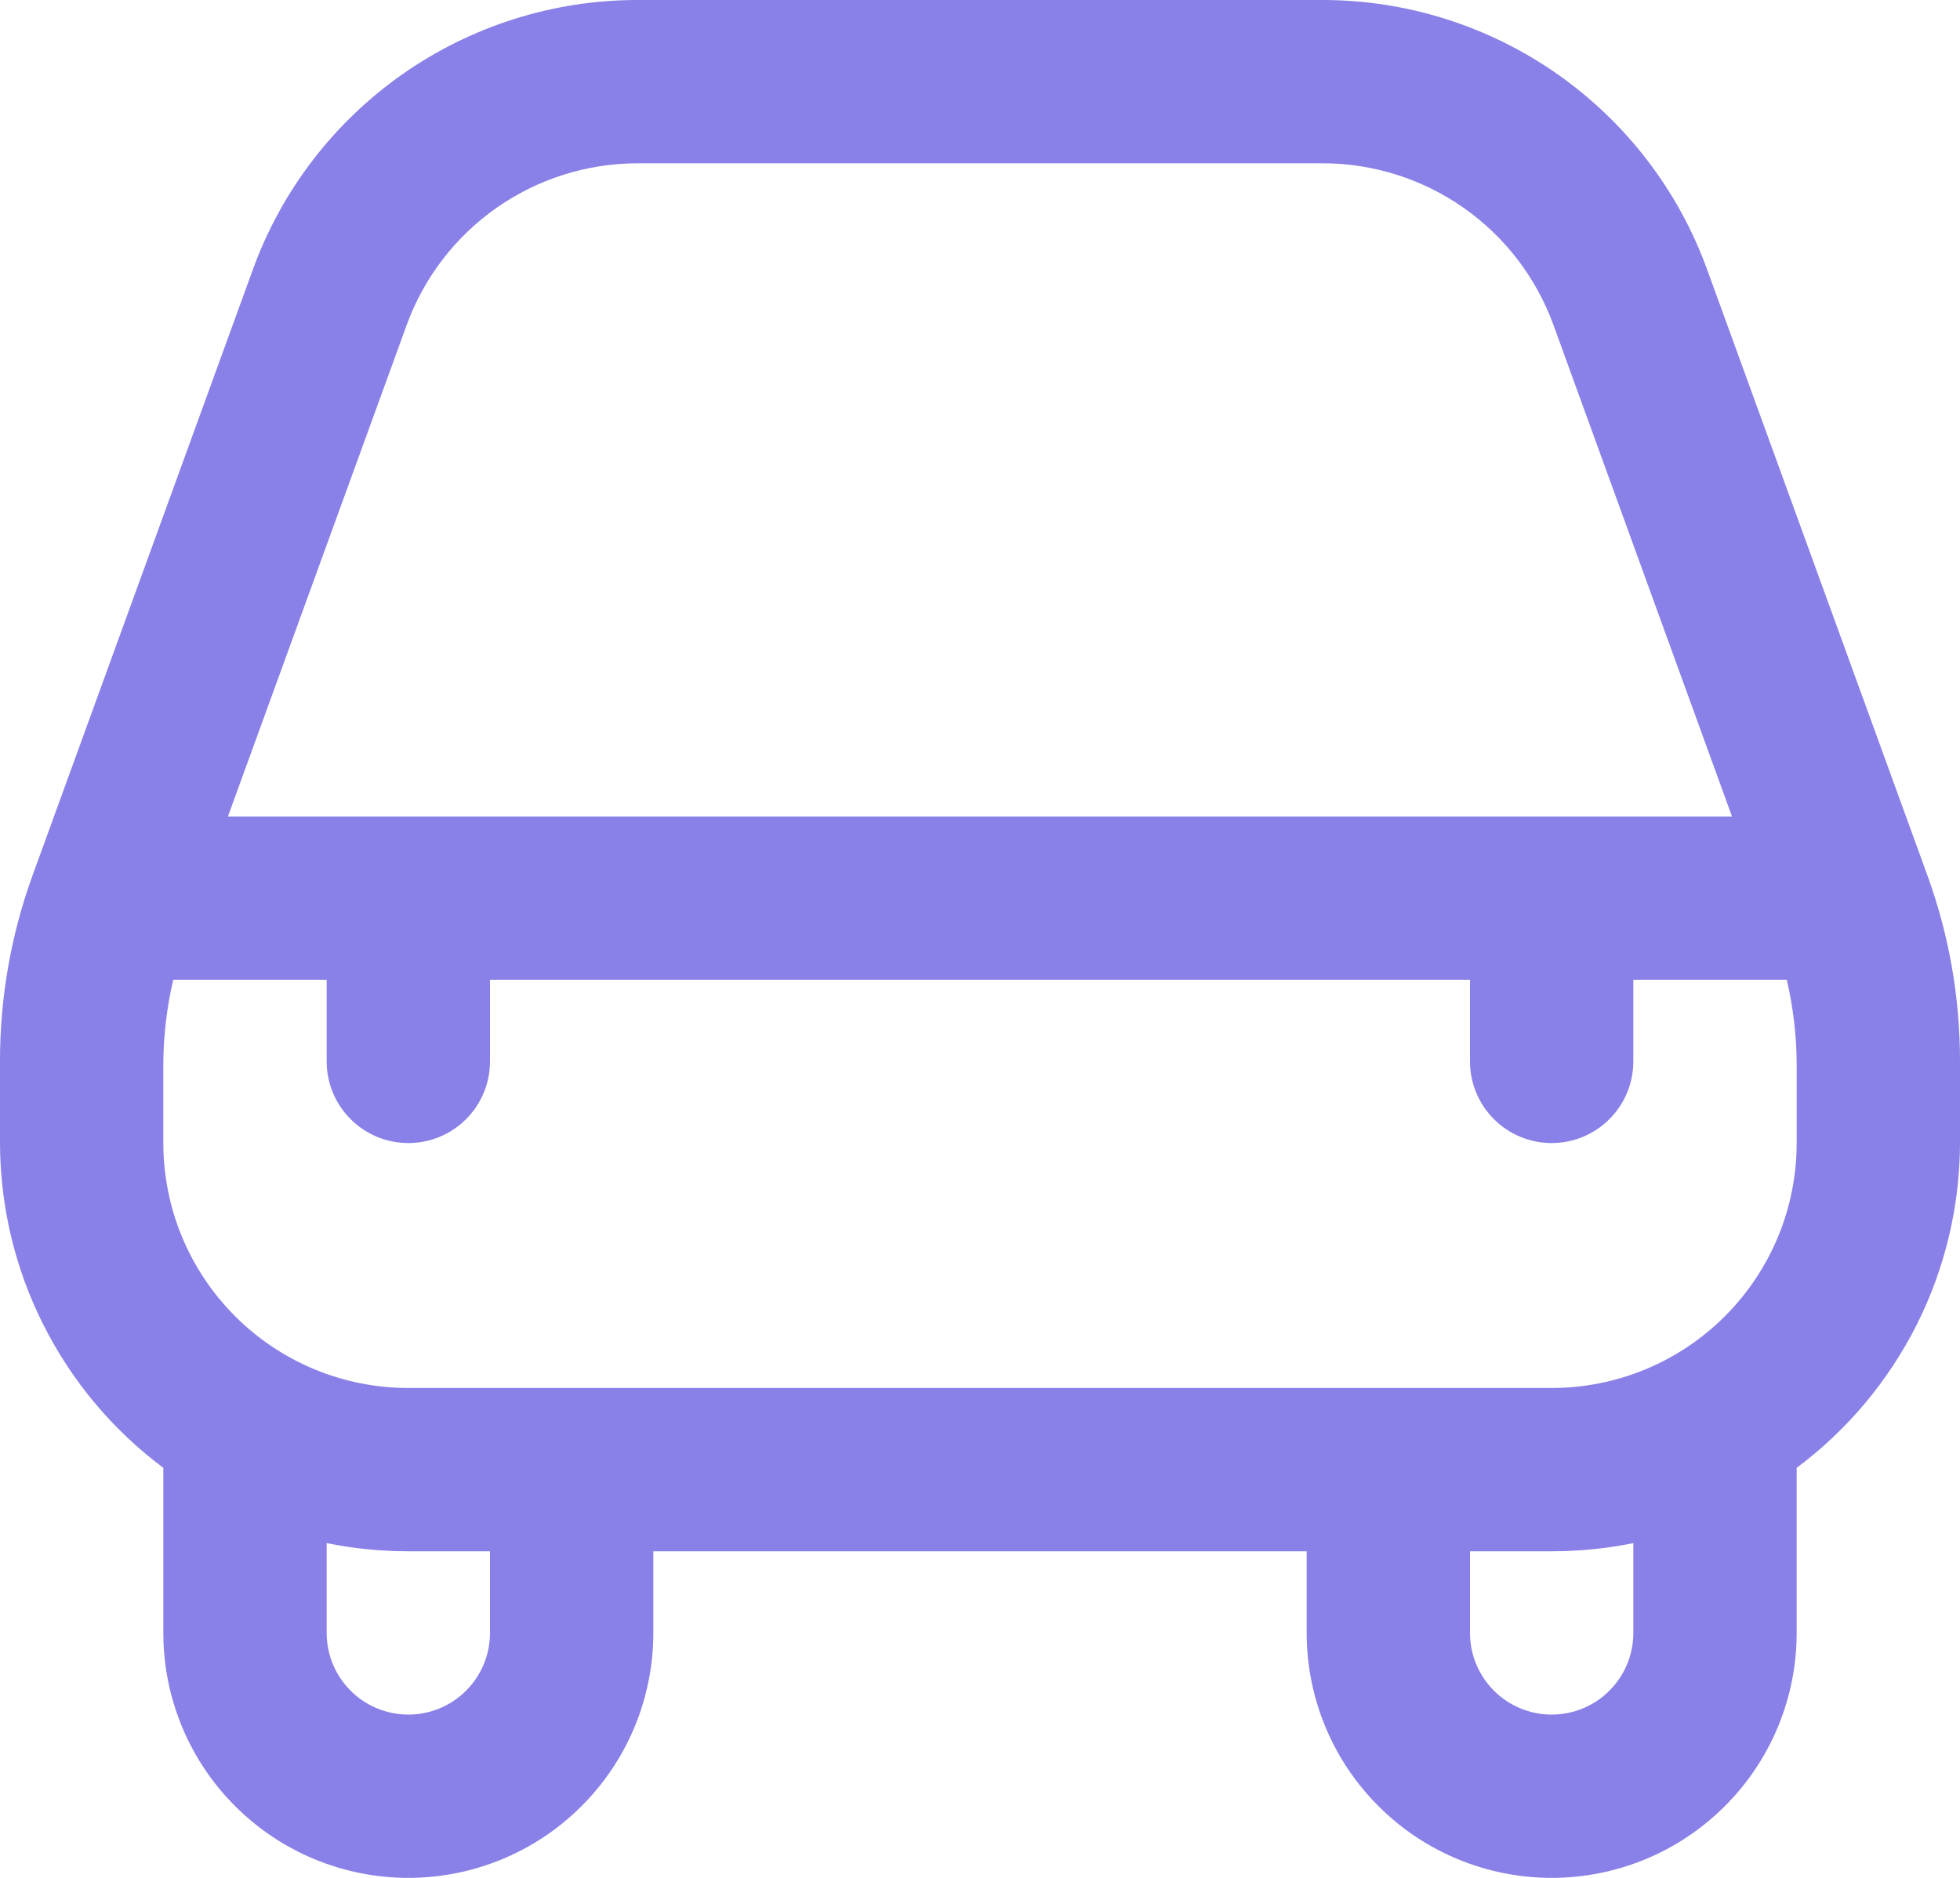 <svg width="24" height="23" viewBox="0 0 24 23" fill="none" xmlns="http://www.w3.org/2000/svg">
<path d="M20.9 3.291C20.548 2.327 19.908 1.495 19.068 0.906C18.227 0.318 17.226 0.001 16.2 0H7.8C6.774 0.001 5.773 0.318 4.932 0.906C4.092 1.495 3.452 2.327 3.1 3.291L0.4 10.718C0.134 11.45 -0.001 12.222 4.75387e-06 13V14C0.002 14.773 0.183 15.535 0.531 16.225C0.878 16.916 1.381 17.516 2 17.978C2 17.986 2 17.992 2 18V20C2 20.796 2.316 21.559 2.879 22.121C3.441 22.684 4.204 23 5 23C5.796 23 6.559 22.684 7.121 22.121C7.684 21.559 8 20.796 8 20V19H16V20C16 20.796 16.316 21.559 16.879 22.121C17.441 22.684 18.204 23 19 23C19.796 23 20.559 22.684 21.121 22.121C21.684 21.559 22 20.796 22 20V18C22 17.992 22 17.986 22 17.978C22.619 17.516 23.122 16.916 23.47 16.225C23.817 15.535 23.998 14.773 24 14V13C24.001 12.222 23.866 11.45 23.6 10.719L20.9 3.291ZM4.982 3.975C5.193 3.397 5.577 2.898 6.081 2.545C6.585 2.192 7.185 2.002 7.8 2H16.2C16.816 2.001 17.416 2.191 17.92 2.544C18.425 2.897 18.808 3.397 19.02 3.975L21.208 10H2.791L4.982 3.975ZM6 20C6 20.265 5.895 20.52 5.707 20.707C5.52 20.895 5.265 21 5 21C4.735 21 4.48 20.895 4.293 20.707C4.105 20.52 4 20.265 4 20V18.9C4.329 18.967 4.664 19 5 19H6V20ZM20 20C20 20.265 19.895 20.52 19.707 20.707C19.52 20.895 19.265 21 19 21C18.735 21 18.48 20.895 18.293 20.707C18.105 20.52 18 20.265 18 20V19H19C19.336 19 19.671 18.967 20 18.9V20ZM22 14C22 14.796 21.684 15.559 21.121 16.121C20.559 16.684 19.796 17 19 17H5C4.204 17 3.441 16.684 2.879 16.121C2.316 15.559 2 14.796 2 14V13C2.004 12.663 2.045 12.328 2.121 12H4V13C4 13.265 4.105 13.52 4.293 13.707C4.48 13.895 4.735 14 5 14C5.265 14 5.52 13.895 5.707 13.707C5.895 13.52 6 13.265 6 13V12H18V13C18 13.265 18.105 13.52 18.293 13.707C18.48 13.895 18.735 14 19 14C19.265 14 19.52 13.895 19.707 13.707C19.895 13.52 20 13.265 20 13V12H21.879C21.955 12.328 21.996 12.663 22 13V14Z" fill="#8981E7"/>
</svg>
